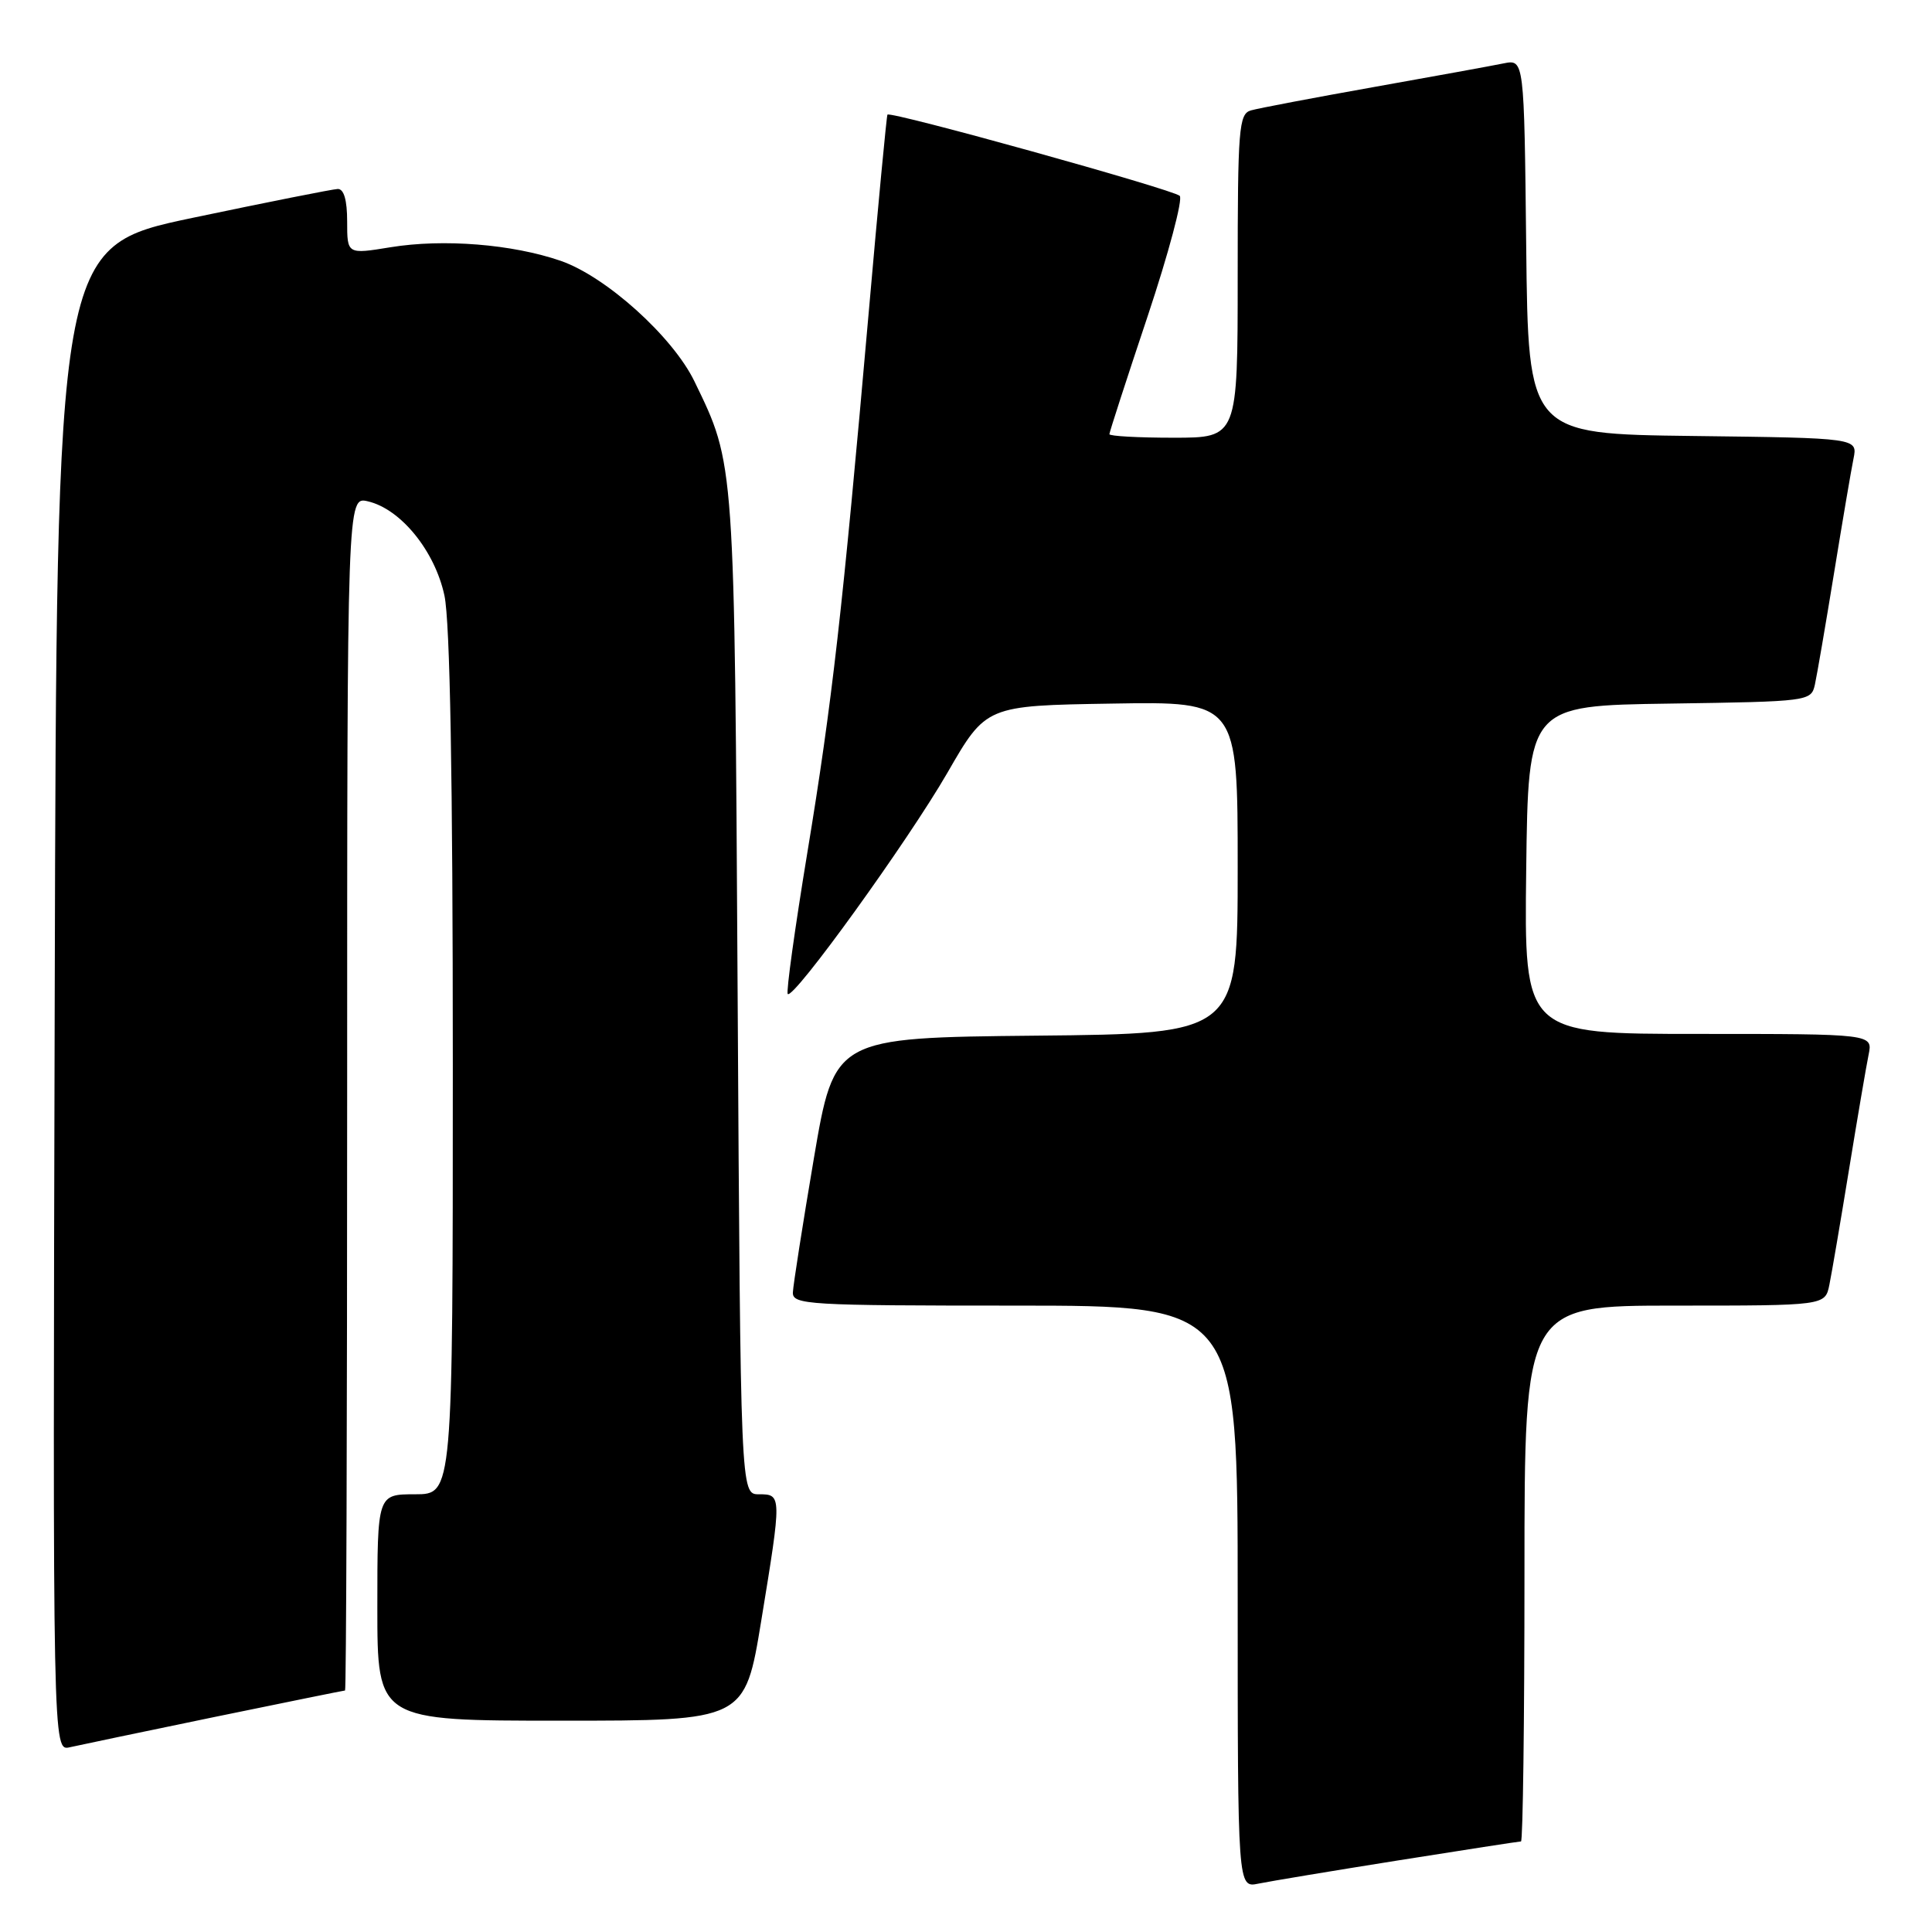 <?xml version="1.0" encoding="UTF-8" standalone="no"?>
<!DOCTYPE svg PUBLIC "-//W3C//DTD SVG 1.1//EN" "http://www.w3.org/Graphics/SVG/1.1/DTD/svg11.dtd" >
<svg xmlns="http://www.w3.org/2000/svg" xmlns:xlink="http://www.w3.org/1999/xlink" version="1.1" viewBox="0 0 256 256">
 <g >
 <path fill="currentColor"
d=" M 185.29 246.51 C 193.98 245.13 201.29 244.00 201.54 244.00 C 201.79 244.00 202.00 228.03 202.00 208.50 C 202.00 173.00 202.00 173.00 221.92 173.00 C 241.84 173.00 241.84 173.00 242.40 170.25 C 242.71 168.74 243.88 161.88 245.00 155.00 C 246.12 148.12 247.29 141.26 247.60 139.75 C 248.16 137.00 248.16 137.00 225.06 137.00 C 201.96 137.00 201.96 137.00 202.23 115.25 C 202.50 93.50 202.50 93.50 221.24 93.23 C 239.69 92.96 239.98 92.92 240.48 90.73 C 240.75 89.50 241.89 82.88 243.01 76.00 C 244.13 69.12 245.29 62.27 245.60 60.77 C 246.15 58.04 246.15 58.04 224.33 57.77 C 202.50 57.50 202.50 57.50 202.23 32.67 C 201.96 7.85 201.96 7.85 199.23 8.40 C 197.73 8.71 189.97 10.12 182.00 11.54 C 174.03 12.96 166.71 14.35 165.75 14.63 C 164.15 15.09 164.00 17.02 164.00 36.57 C 164.00 58.00 164.00 58.00 155.50 58.00 C 150.82 58.00 147.00 57.79 147.00 57.53 C 147.00 57.28 149.28 50.24 152.07 41.90 C 154.85 33.56 156.76 26.38 156.32 25.95 C 155.42 25.10 117.93 14.67 117.59 15.19 C 117.48 15.36 116.35 27.20 115.10 41.50 C 111.62 81.06 110.27 93.01 106.98 112.96 C 105.32 123.04 104.15 131.48 104.38 131.71 C 105.14 132.48 120.30 111.46 125.54 102.39 C 130.66 93.50 130.66 93.50 147.33 93.23 C 164.00 92.95 164.00 92.95 164.00 114.96 C 164.00 136.97 164.00 136.97 137.28 137.23 C 110.56 137.50 110.56 137.50 107.84 153.50 C 106.35 162.30 105.10 170.29 105.06 171.25 C 105.00 172.88 107.05 173.00 134.50 173.00 C 164.00 173.00 164.00 173.00 164.00 211.58 C 164.00 250.16 164.00 250.16 166.75 249.59 C 168.26 249.28 176.61 247.89 185.29 246.51 Z  M 28.47 227.50 C 37.81 225.58 45.57 224.00 45.72 224.00 C 45.88 224.00 46.00 188.40 46.00 144.89 C 46.00 65.78 46.00 65.78 48.75 66.43 C 53.11 67.45 57.62 73.00 58.89 78.91 C 59.63 82.37 60.00 103.02 60.00 141.05 C 60.00 198.00 60.00 198.00 55.00 198.00 C 50.00 198.00 50.00 198.00 50.00 213.00 C 50.00 228.00 50.00 228.00 74.35 228.00 C 98.70 228.00 98.70 228.00 100.87 214.75 C 103.60 198.09 103.59 198.00 100.56 198.00 C 98.13 198.00 98.13 198.00 97.74 131.75 C 97.32 60.59 97.40 61.65 92.02 50.54 C 89.15 44.61 80.30 36.64 74.29 34.56 C 67.86 32.35 58.76 31.62 51.75 32.76 C 46.00 33.70 46.00 33.70 46.00 29.35 C 46.00 26.51 45.57 25.02 44.75 25.04 C 44.06 25.07 35.40 26.79 25.50 28.87 C 7.50 32.66 7.50 32.66 7.25 132.35 C 6.99 232.04 6.99 232.04 9.25 231.52 C 10.49 231.24 19.14 229.43 28.47 227.50 Z "/>
</g>
</svg>